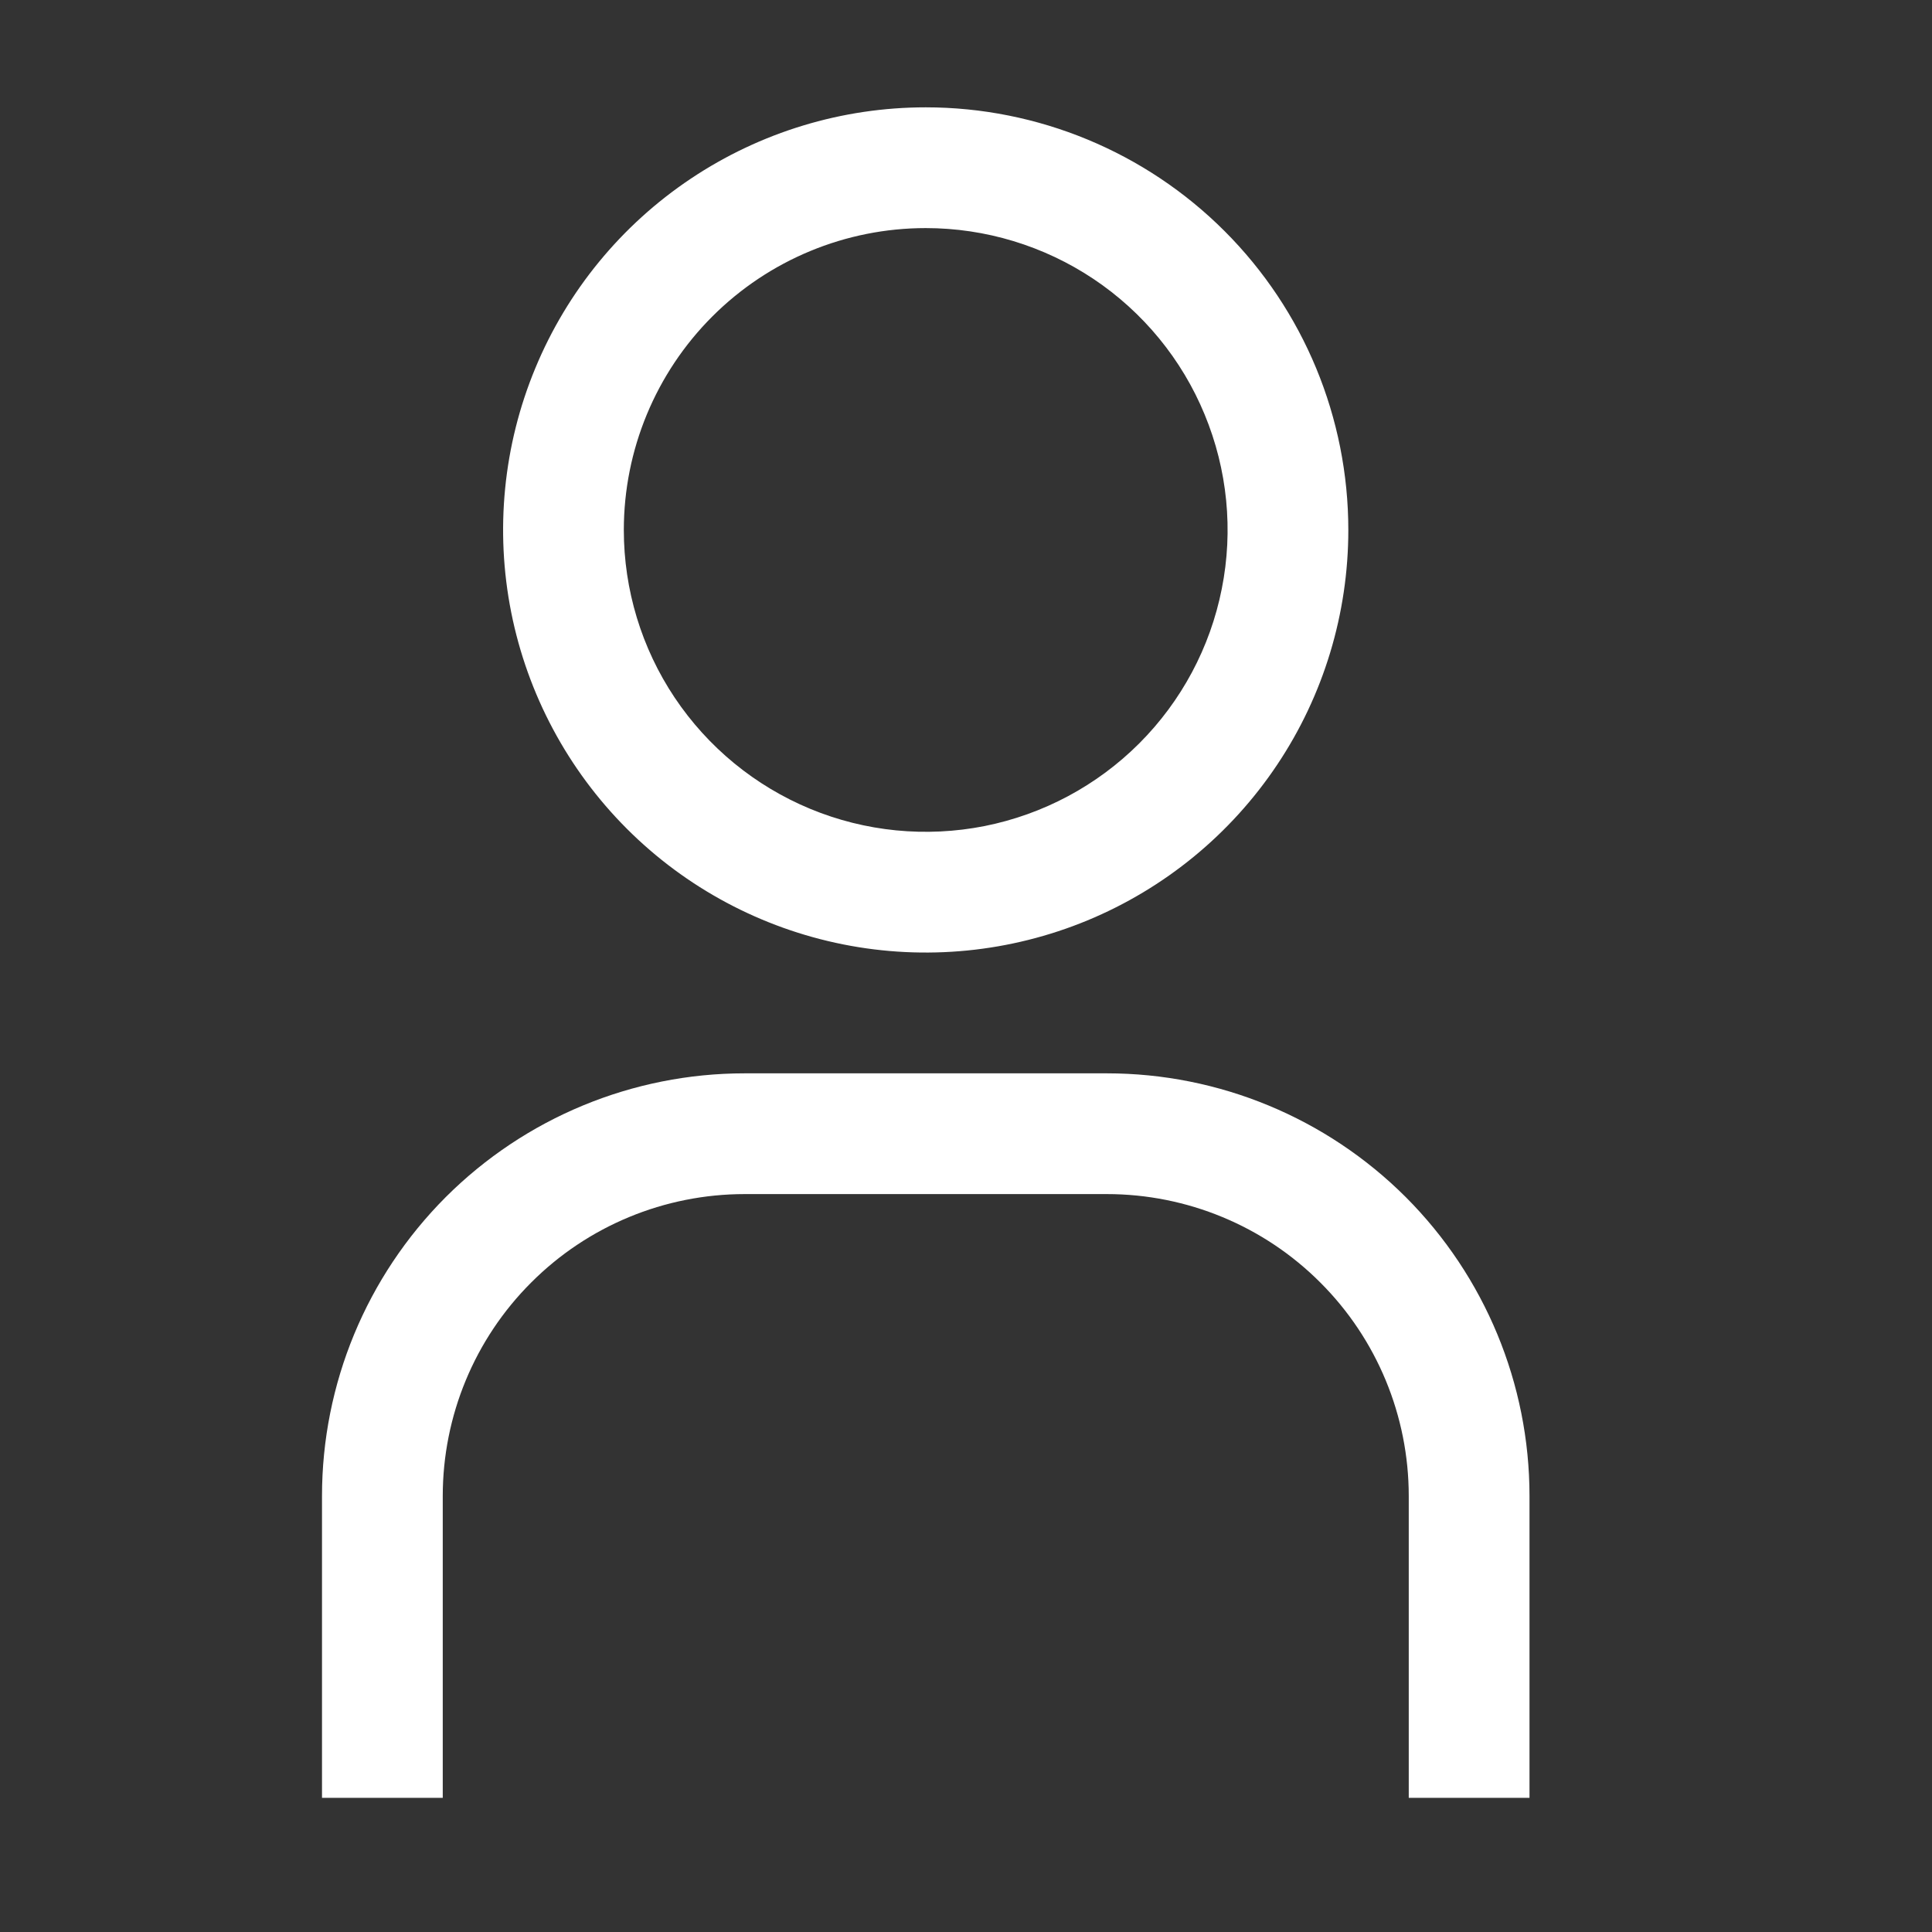 <svg width="18" height="18" viewBox="0 0 18 18" fill="none" xmlns="http://www.w3.org/2000/svg">
<rect x="0" y="0" width="18" height="18" fill="#333333" stroke="none"/>
<path d="M8.625 2.125C9.181 2.125 9.725 2.29 10.188 2.599C10.65 2.908 11.011 3.347 11.223 3.861C11.436 4.375 11.492 4.941 11.383 5.486C11.275 6.032 11.007 6.533 10.614 6.926C10.22 7.32 9.719 7.587 9.174 7.696C8.628 7.804 8.063 7.749 7.549 7.536C7.035 7.323 6.596 6.963 6.286 6.5C5.977 6.038 5.812 5.494 5.812 4.938C5.812 4.192 6.109 3.476 6.636 2.949C7.164 2.421 7.879 2.125 8.625 2.125ZM8.625 1C7.846 1 7.085 1.231 6.437 1.664C5.79 2.096 5.285 2.711 4.987 3.431C4.689 4.15 4.611 4.942 4.763 5.706C4.915 6.469 5.29 7.171 5.841 7.722C6.391 8.272 7.093 8.647 7.857 8.799C8.621 8.951 9.412 8.873 10.132 8.575C10.851 8.277 11.466 7.773 11.899 7.125C12.332 6.478 12.562 5.716 12.562 4.938C12.562 3.893 12.148 2.892 11.409 2.153C10.671 1.415 9.669 1 8.625 1Z" fill="white"/>
<path d="M14.25 16.75H13.125V13.938C13.125 13.192 12.829 12.476 12.301 11.949C11.774 11.421 11.058 11.125 10.312 11.125H6.938C6.192 11.125 5.476 11.421 4.949 11.949C4.421 12.476 4.125 13.192 4.125 13.938V16.75H3V13.938C3 12.893 3.415 11.892 4.153 11.153C4.892 10.415 5.893 10 6.938 10H10.312C11.357 10 12.358 10.415 13.097 11.153C13.835 11.892 14.25 12.893 14.25 13.938V16.75Z" fill="white"/>
</svg>
